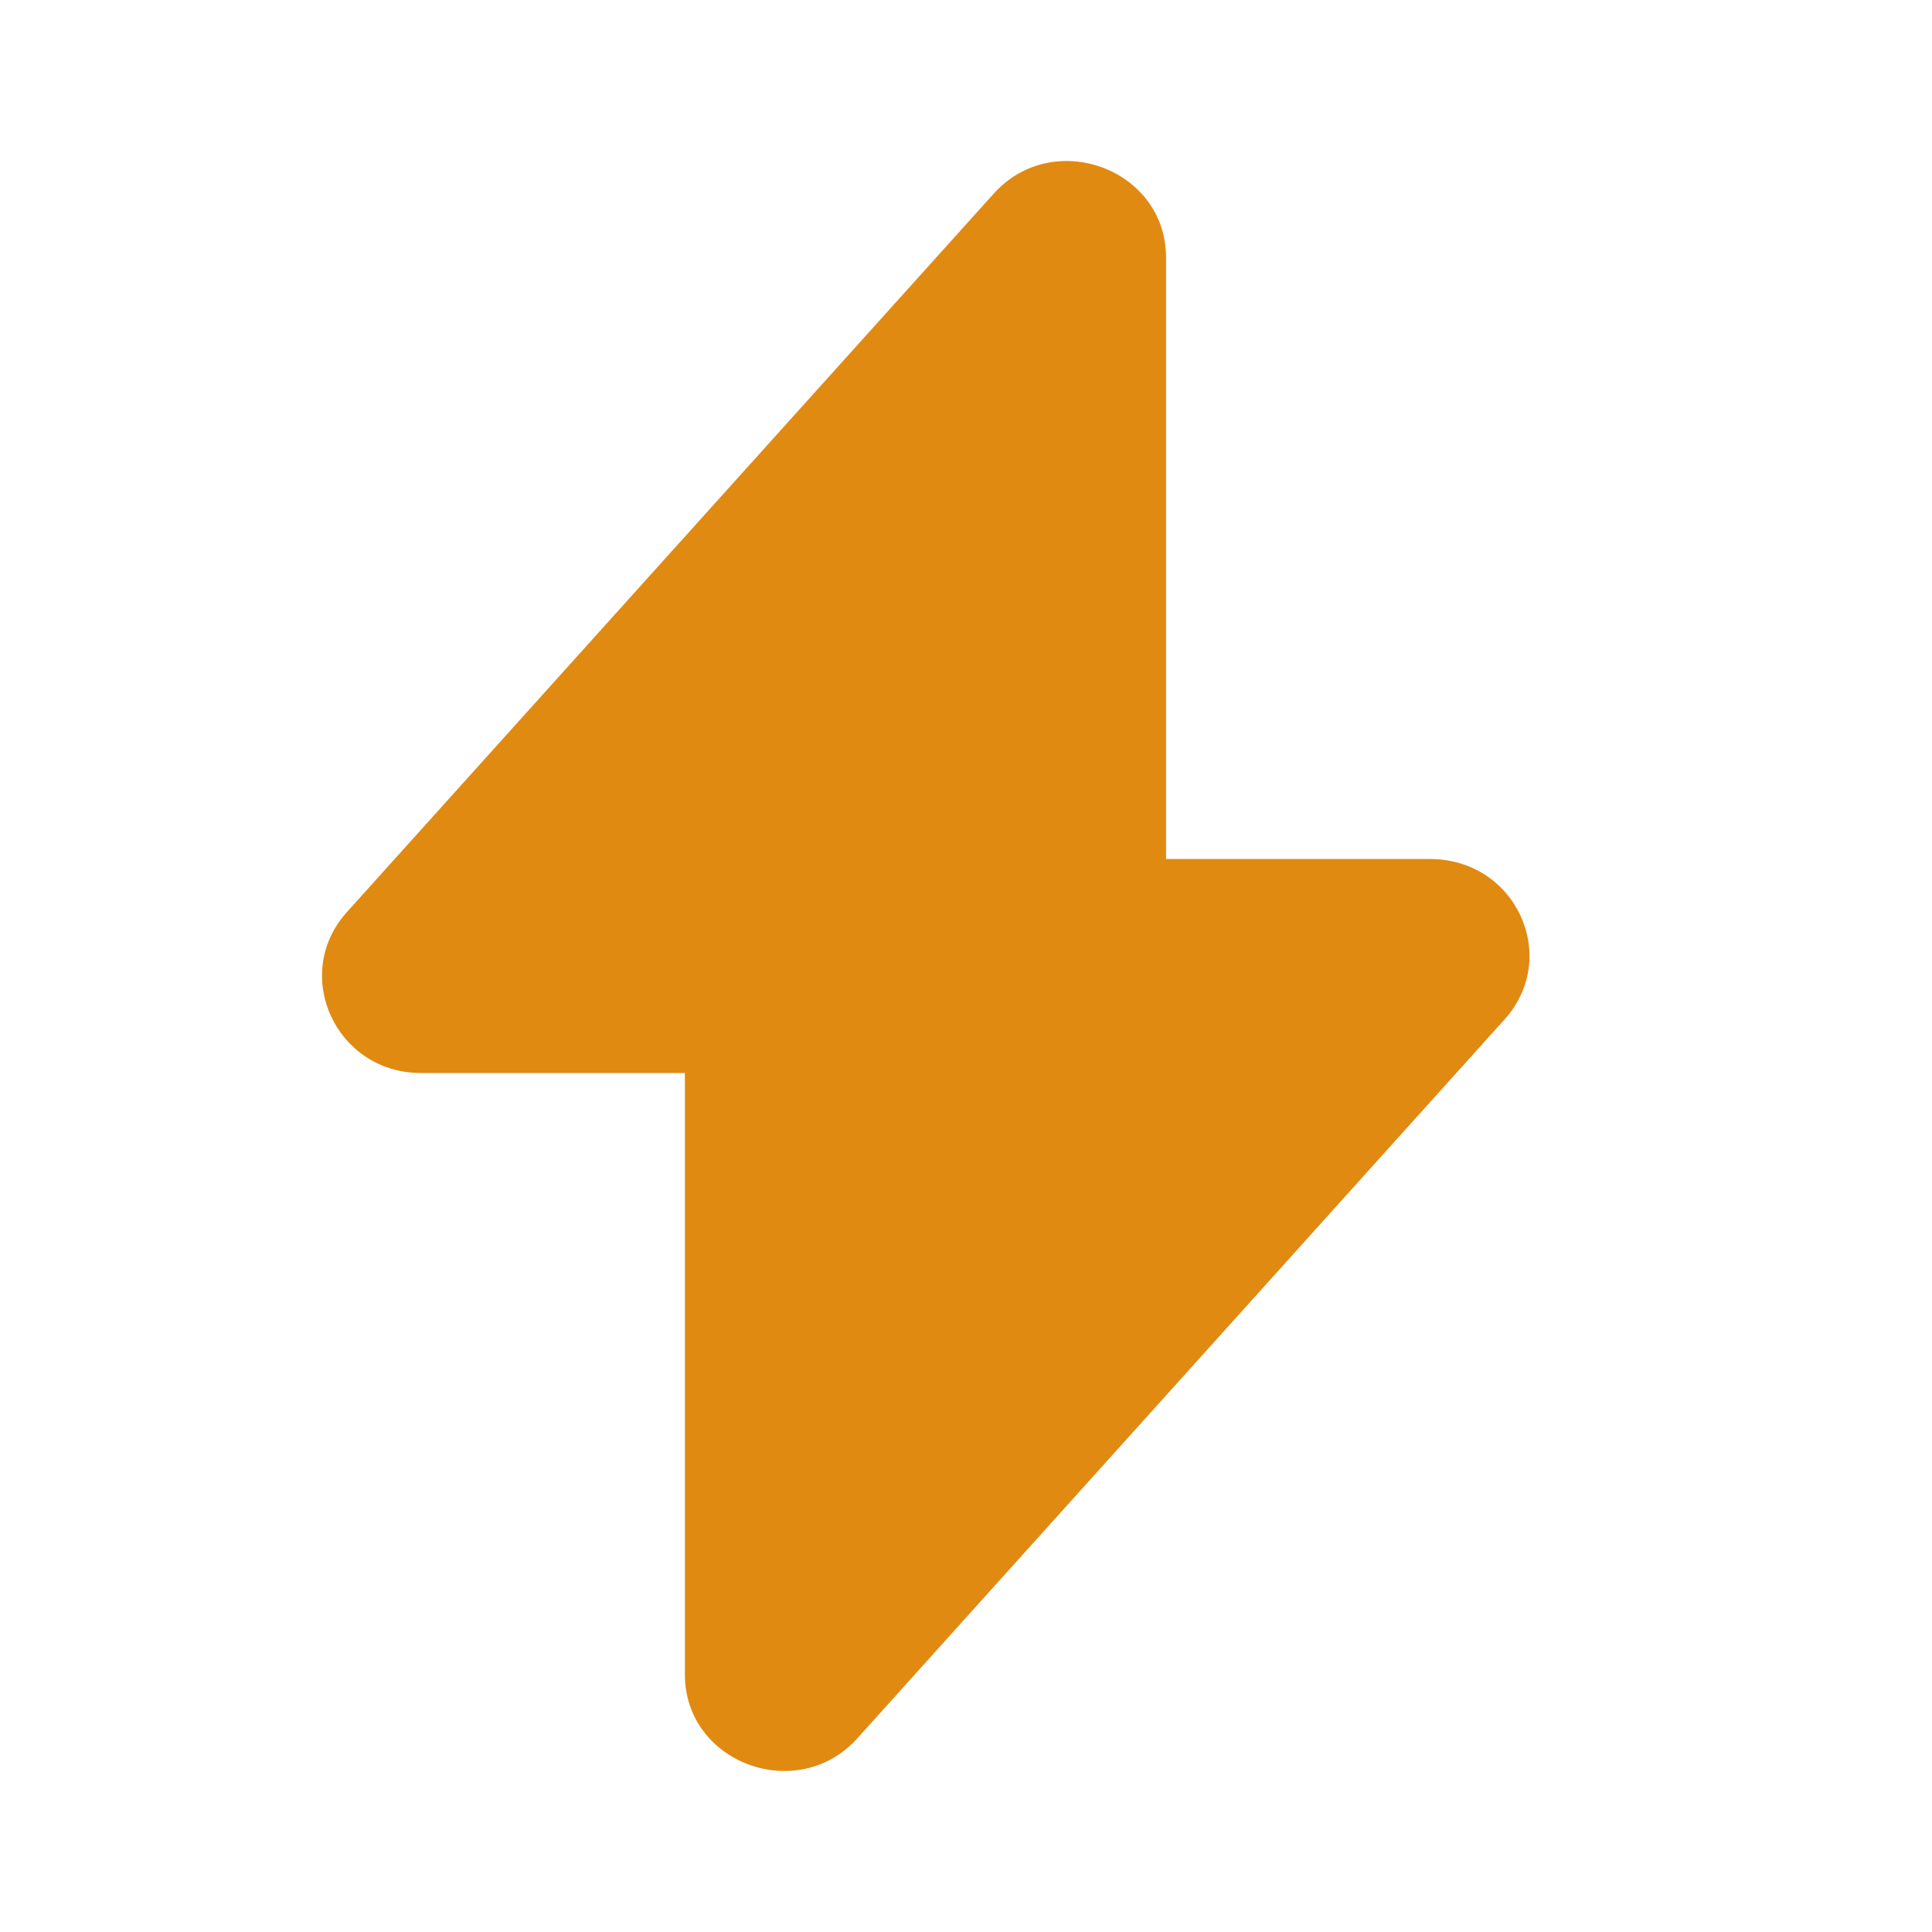 <svg width="24" height="24" viewBox="0 0 24 24" fill="none" xmlns="http://www.w3.org/2000/svg">
<path d="M5.227 13.329H8.508V20.802C8.508 21.902 9.909 22.421 10.653 21.591L18.69 12.664C19.39 11.886 18.828 10.671 17.766 10.671H14.485V3.198C14.485 2.098 13.084 1.579 12.341 2.409L4.304 11.336C3.613 12.114 4.176 13.329 5.227 13.329Z" fill="#E08A12"/>
</svg>
